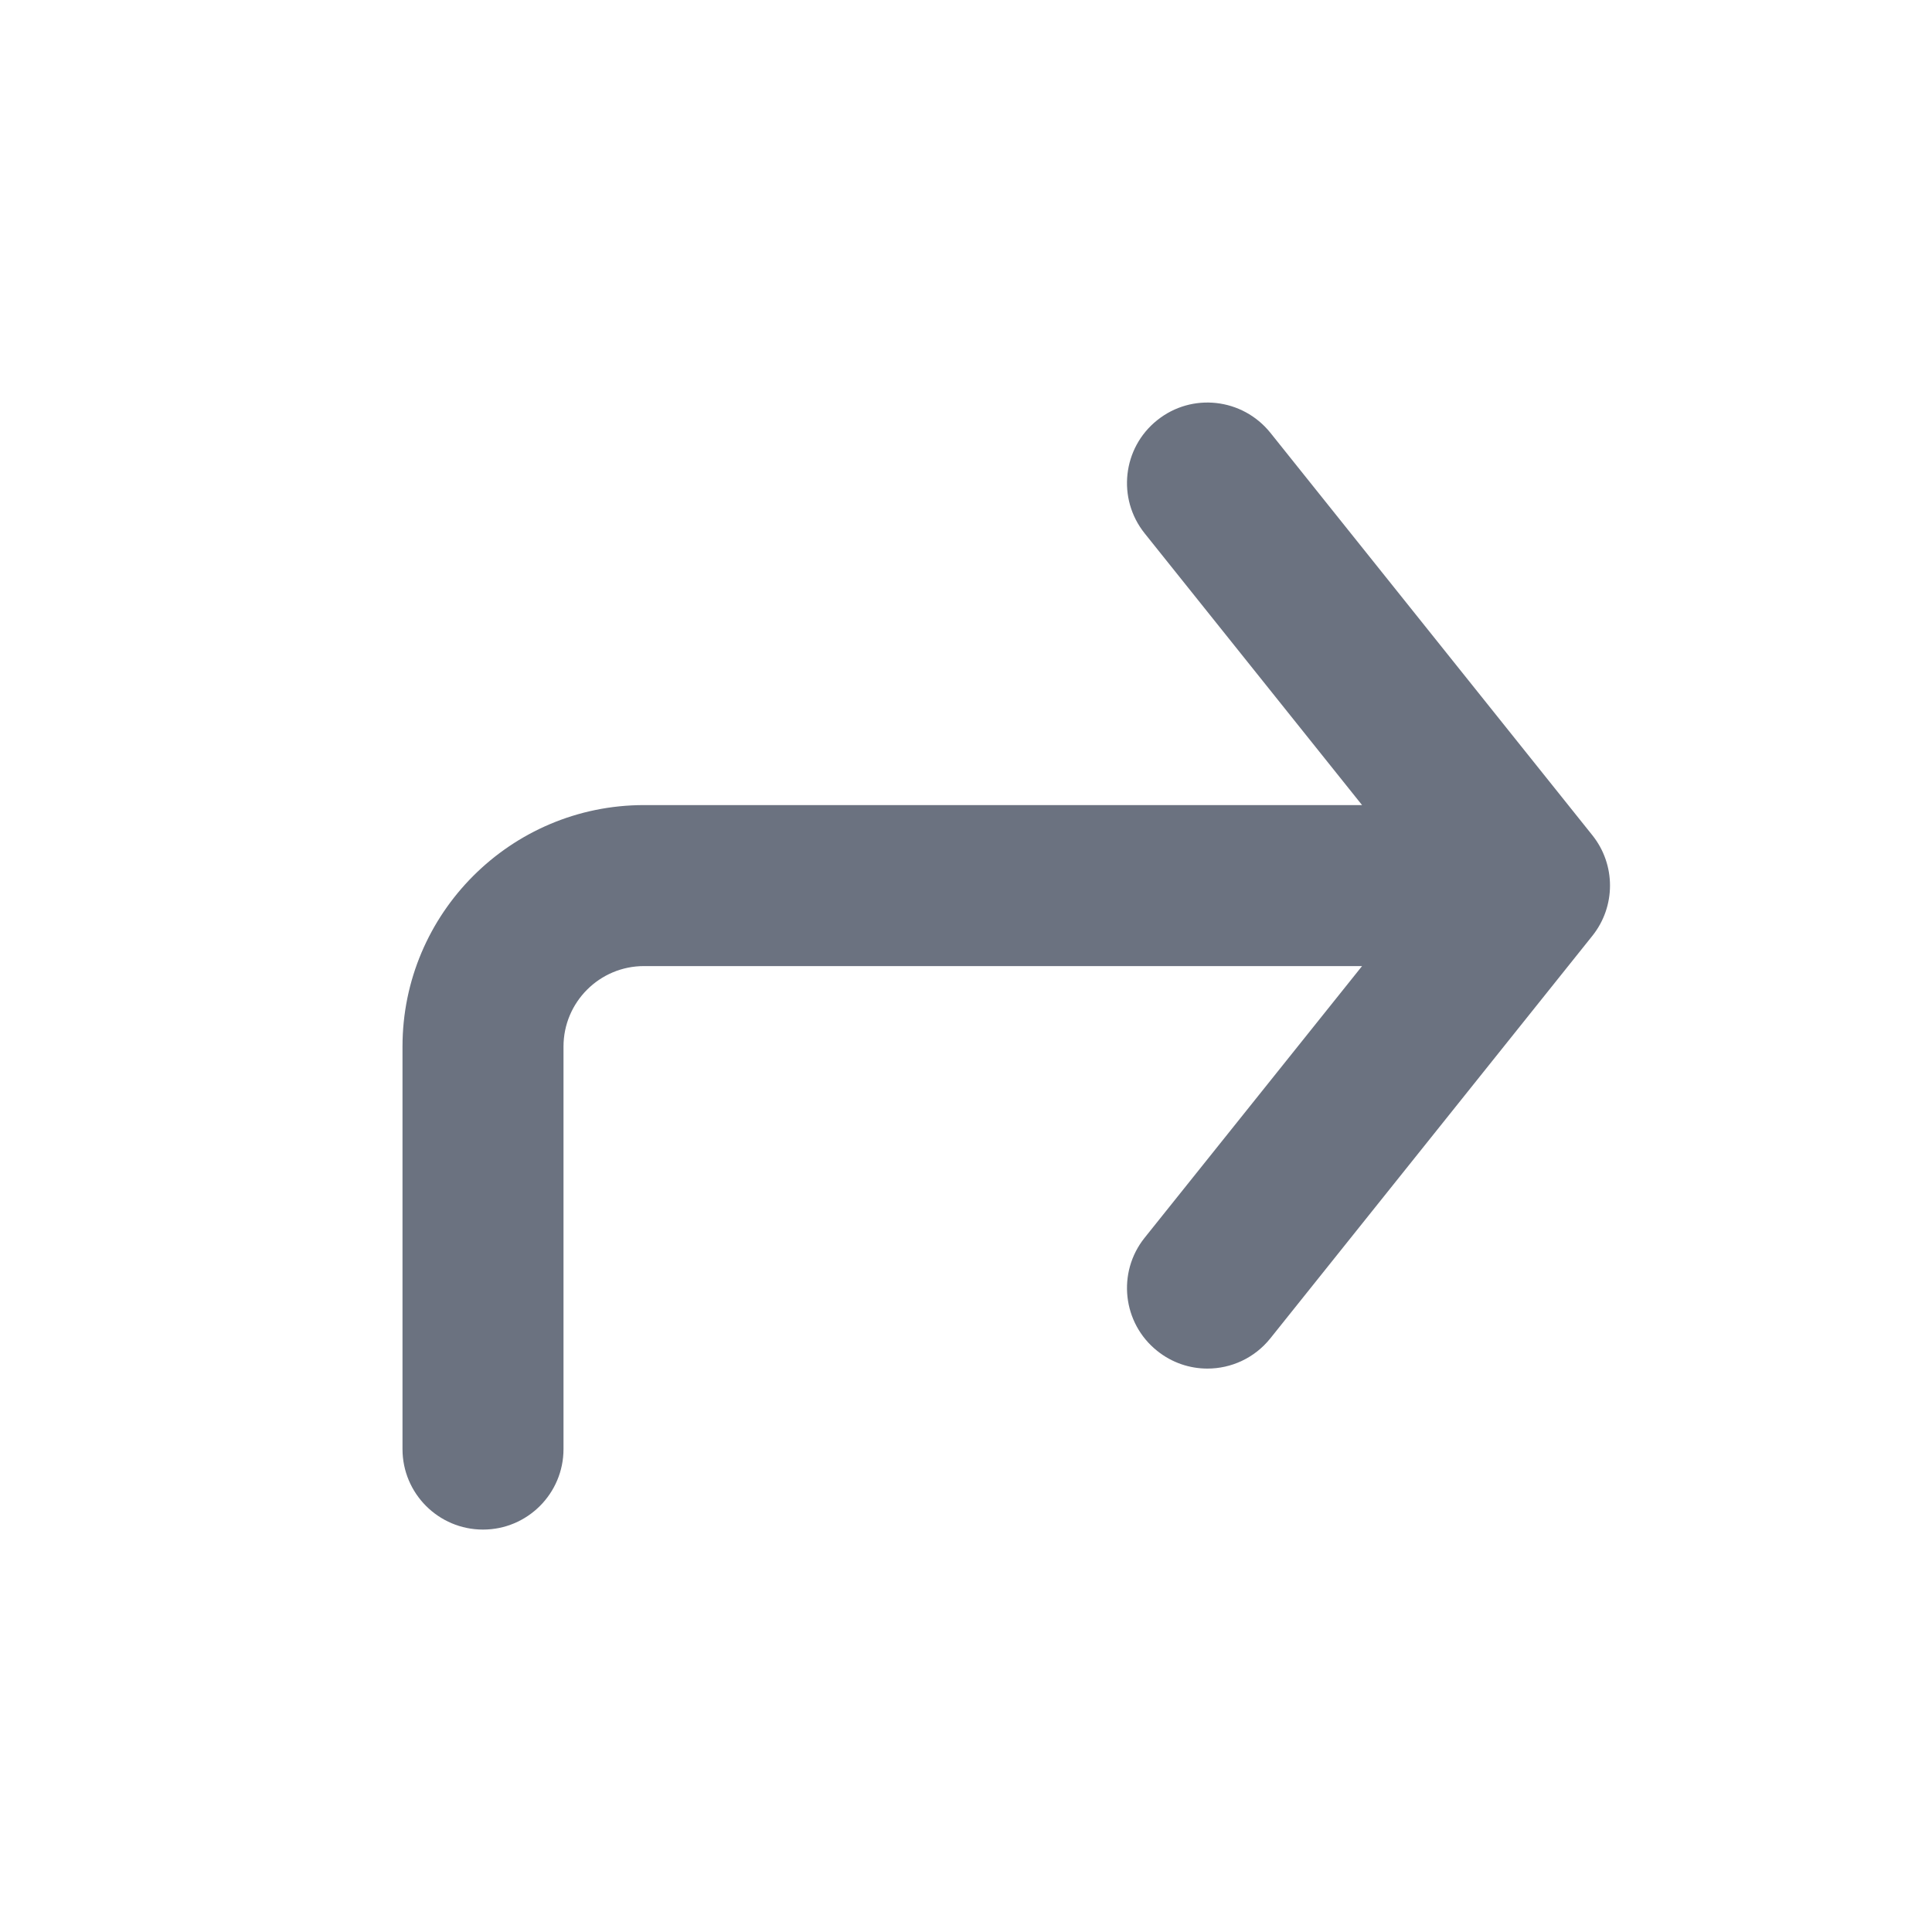 <svg fill="none" height="24" viewBox="0 0 24 24" width="24" xmlns="http://www.w3.org/2000/svg"><path clip-rule="evenodd" d="m19.781 10.376-4-5c-.347-.431-.975-.502-1.406-.156-.431.344-.501.974-.156 1.405l2.701 3.376h-8.92c-1.655 0-3 1.345-3 3v5c0 .552.448 1 1 1s1-.448 1-1v-5c0-.552.448-1 1-1h8.92l-2.701 3.375c-.345.431-.275 1.061.156 1.405.184.148.405.22.624.22.294 0 .584-.129.782-.376l4-5c.292-.365.292-.884 0-1.249" fill="#6b7280" fill-rule="evenodd"/></svg>